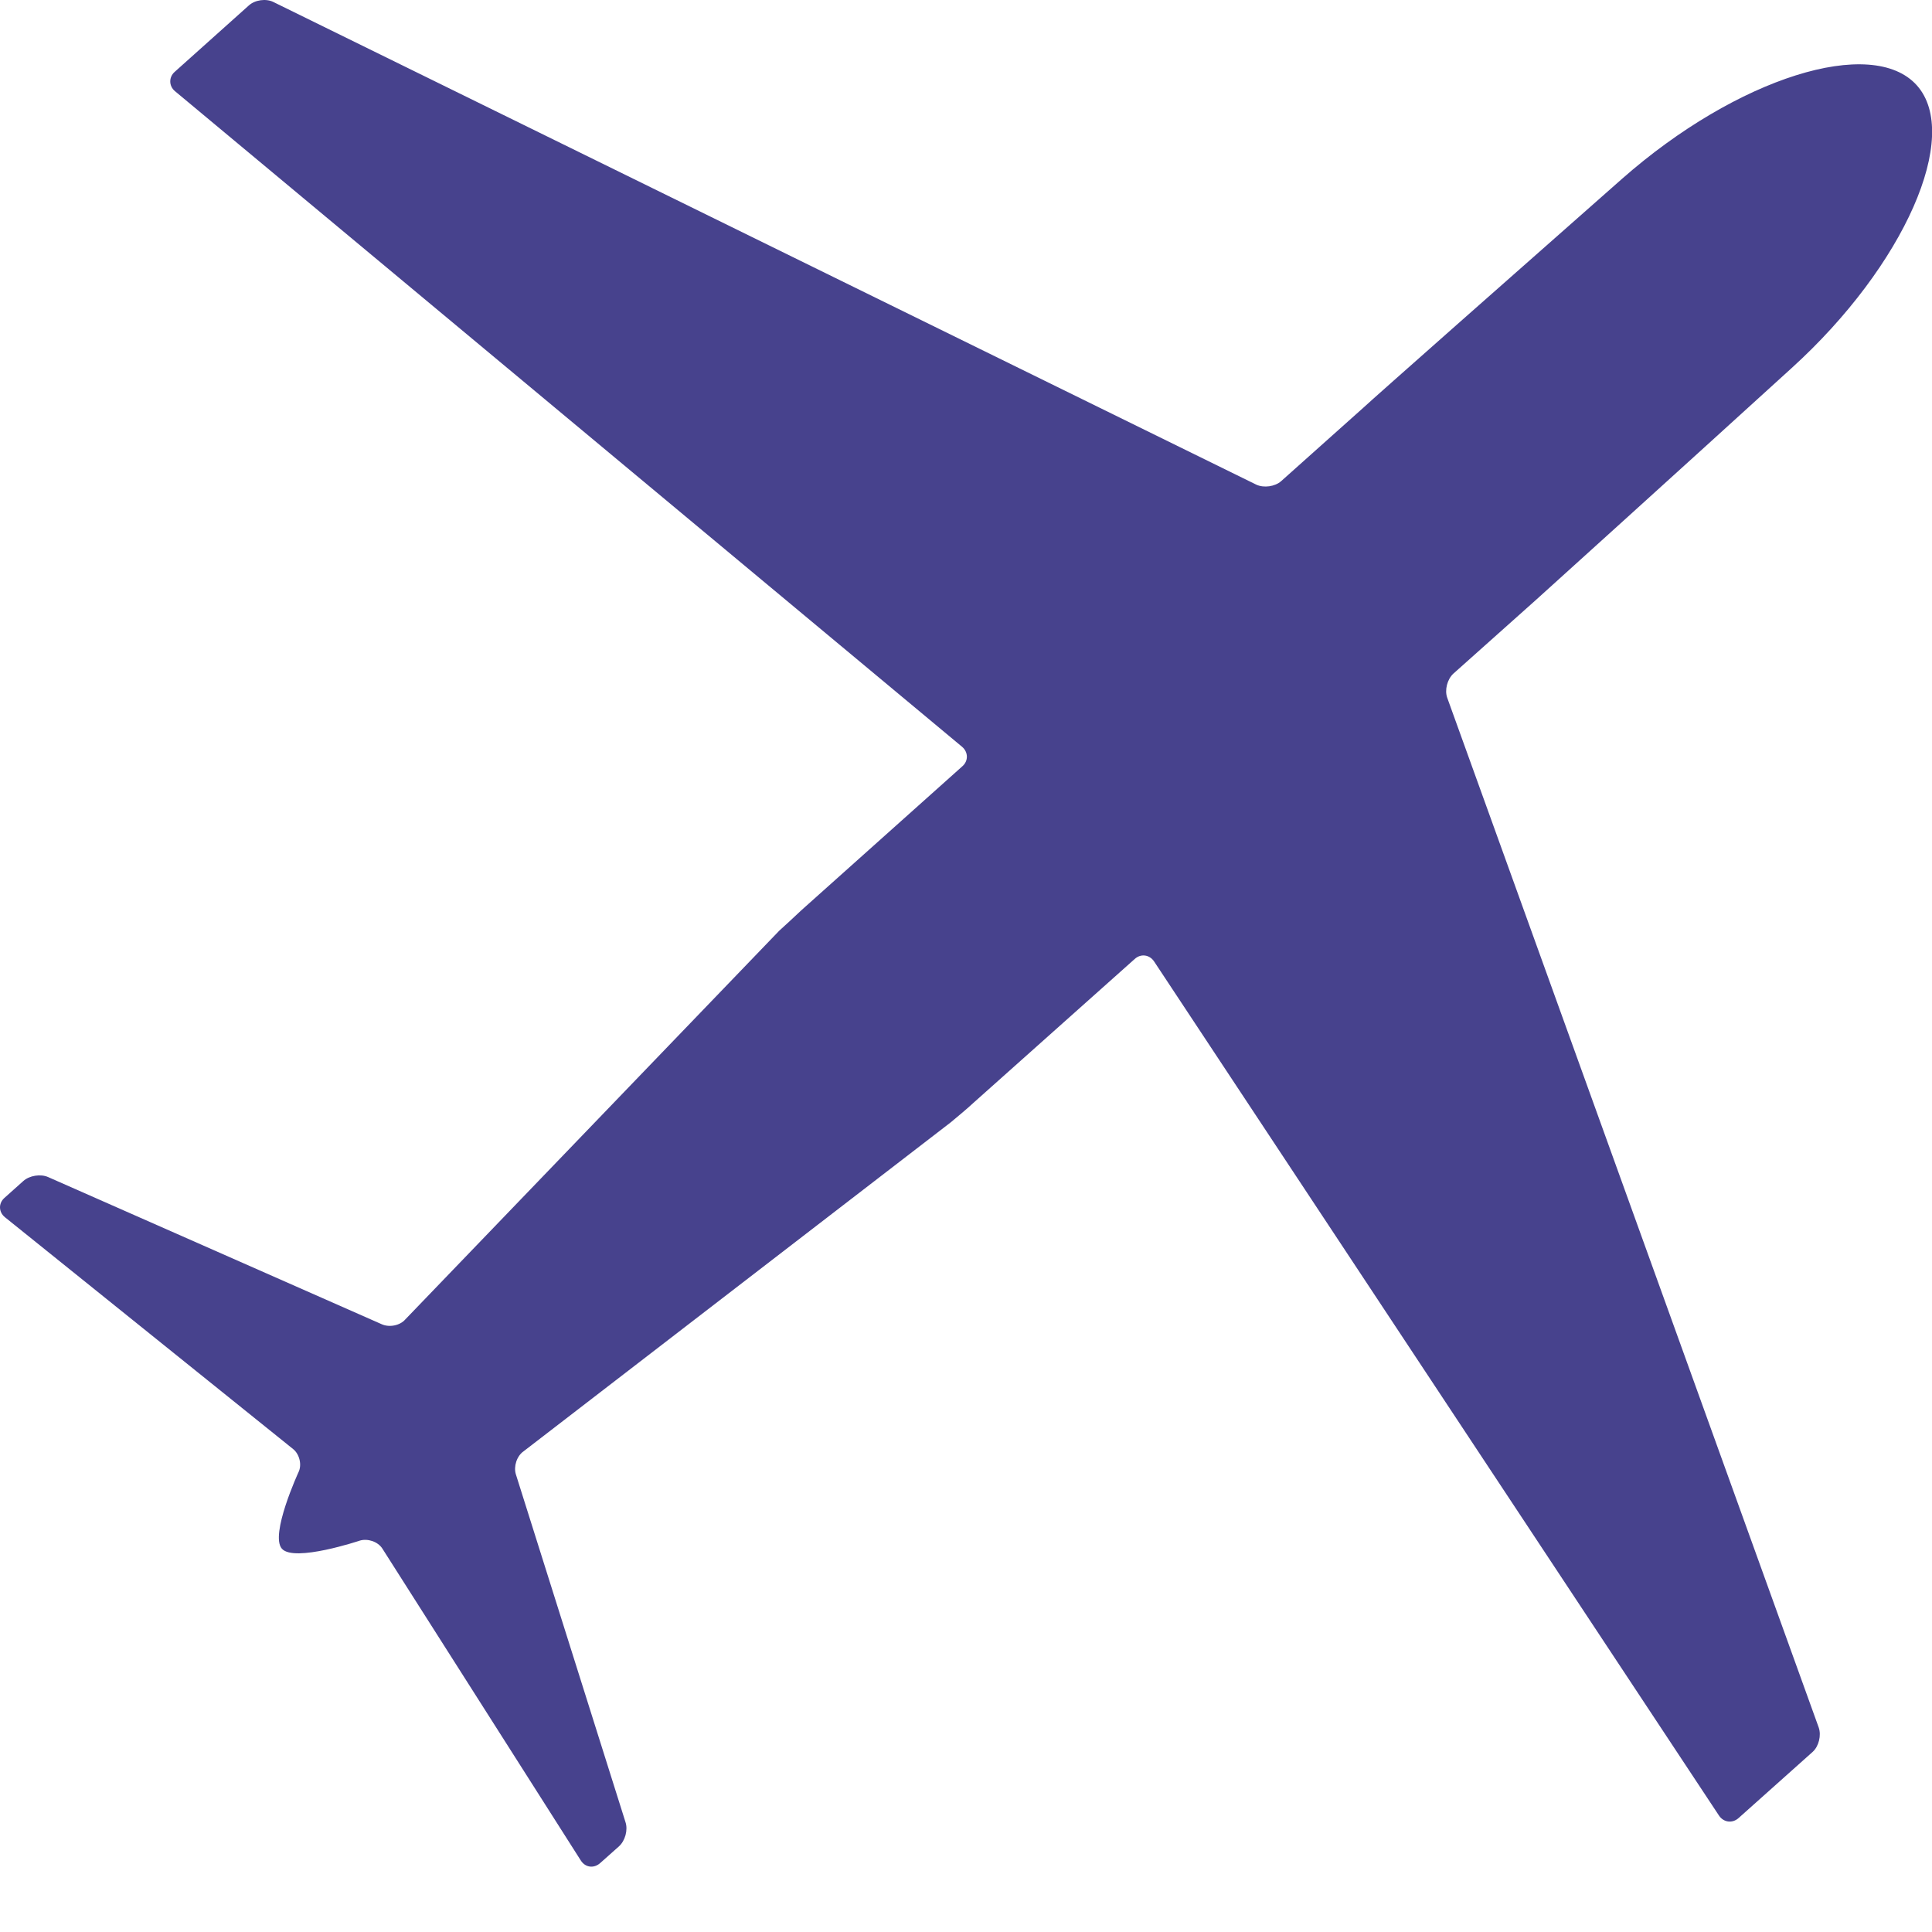 <?xml version="1.0" encoding="utf-8"?>
<!-- Generator: Adobe Illustrator 16.0.0, SVG Export Plug-In . SVG Version: 6.00 Build 0)  -->
<!DOCTYPE svg PUBLIC "-//W3C//DTD SVG 1.1//EN" "http://www.w3.org/Graphics/SVG/1.1/DTD/svg11.dtd">
<svg version="1.1" id="Layer_1" xmlns="http://www.w3.org/2000/svg" xmlns:xlink="http://www.w3.org/1999/xlink" x="0px" y="0px"
	 width="42px" height="42px" viewBox="0 0 42 42" enable-background="new 0 0 42 42" xml:space="preserve">
<g id="Your_Icon">
	<path fill="#47428D" d="M24.666,20.849c0.133-0.123,0.321-0.097,0.421,0.049L37.37,39.47c0.099,0.148,0.29,0.174,0.425,0.053
		l1.612-1.44c0.132-0.12,0.189-0.356,0.132-0.524l-8.077-22.389c-0.061-0.167,0-0.402,0.131-0.524l1.797-1.604
		c0.131-0.117,3.1-2.802,5.557-5.039c2.461-2.233,3.695-5.062,2.723-6.148c-0.971-1.085-3.906-0.171-6.409,2.033
		c-1.952,1.721-5.491,4.847-5.618,4.971l-1.791,1.6c-0.137,0.121-0.377,0.152-0.539,0.078L5.944,0.044
		C5.783-0.037,5.543-0.003,5.409,0.119l-1.61,1.442c-0.132,0.115-0.131,0.31,0.007,0.423l17.108,14.25
		c0.136,0.116,0.142,0.307,0.006,0.425l-3.501,3.131c-0.133,0.125-0.346,0.325-0.479,0.443l-8.128,8.449
		c-0.116,0.135-0.348,0.18-0.513,0.106l-7.254-3.2c-0.165-0.072-0.407-0.033-0.54,0.088l-0.408,0.365
		c-0.134,0.118-0.128,0.309,0.011,0.421l6.265,5.04c0.138,0.111,0.194,0.342,0.117,0.5c0,0-0.63,1.367-0.361,1.667
		s1.695-0.178,1.695-0.178c0.169-0.05,0.391,0.021,0.489,0.175l4.313,6.779c0.099,0.156,0.286,0.178,0.422,0.056l0.407-0.362
		c0.136-0.123,0.2-0.357,0.142-0.529l-2.383-7.561c-0.052-0.171,0.021-0.396,0.167-0.498l9.287-7.152
		c0.138-0.115,0.365-0.303,0.498-0.428L24.666,20.849z"/>
</g>
</svg>
